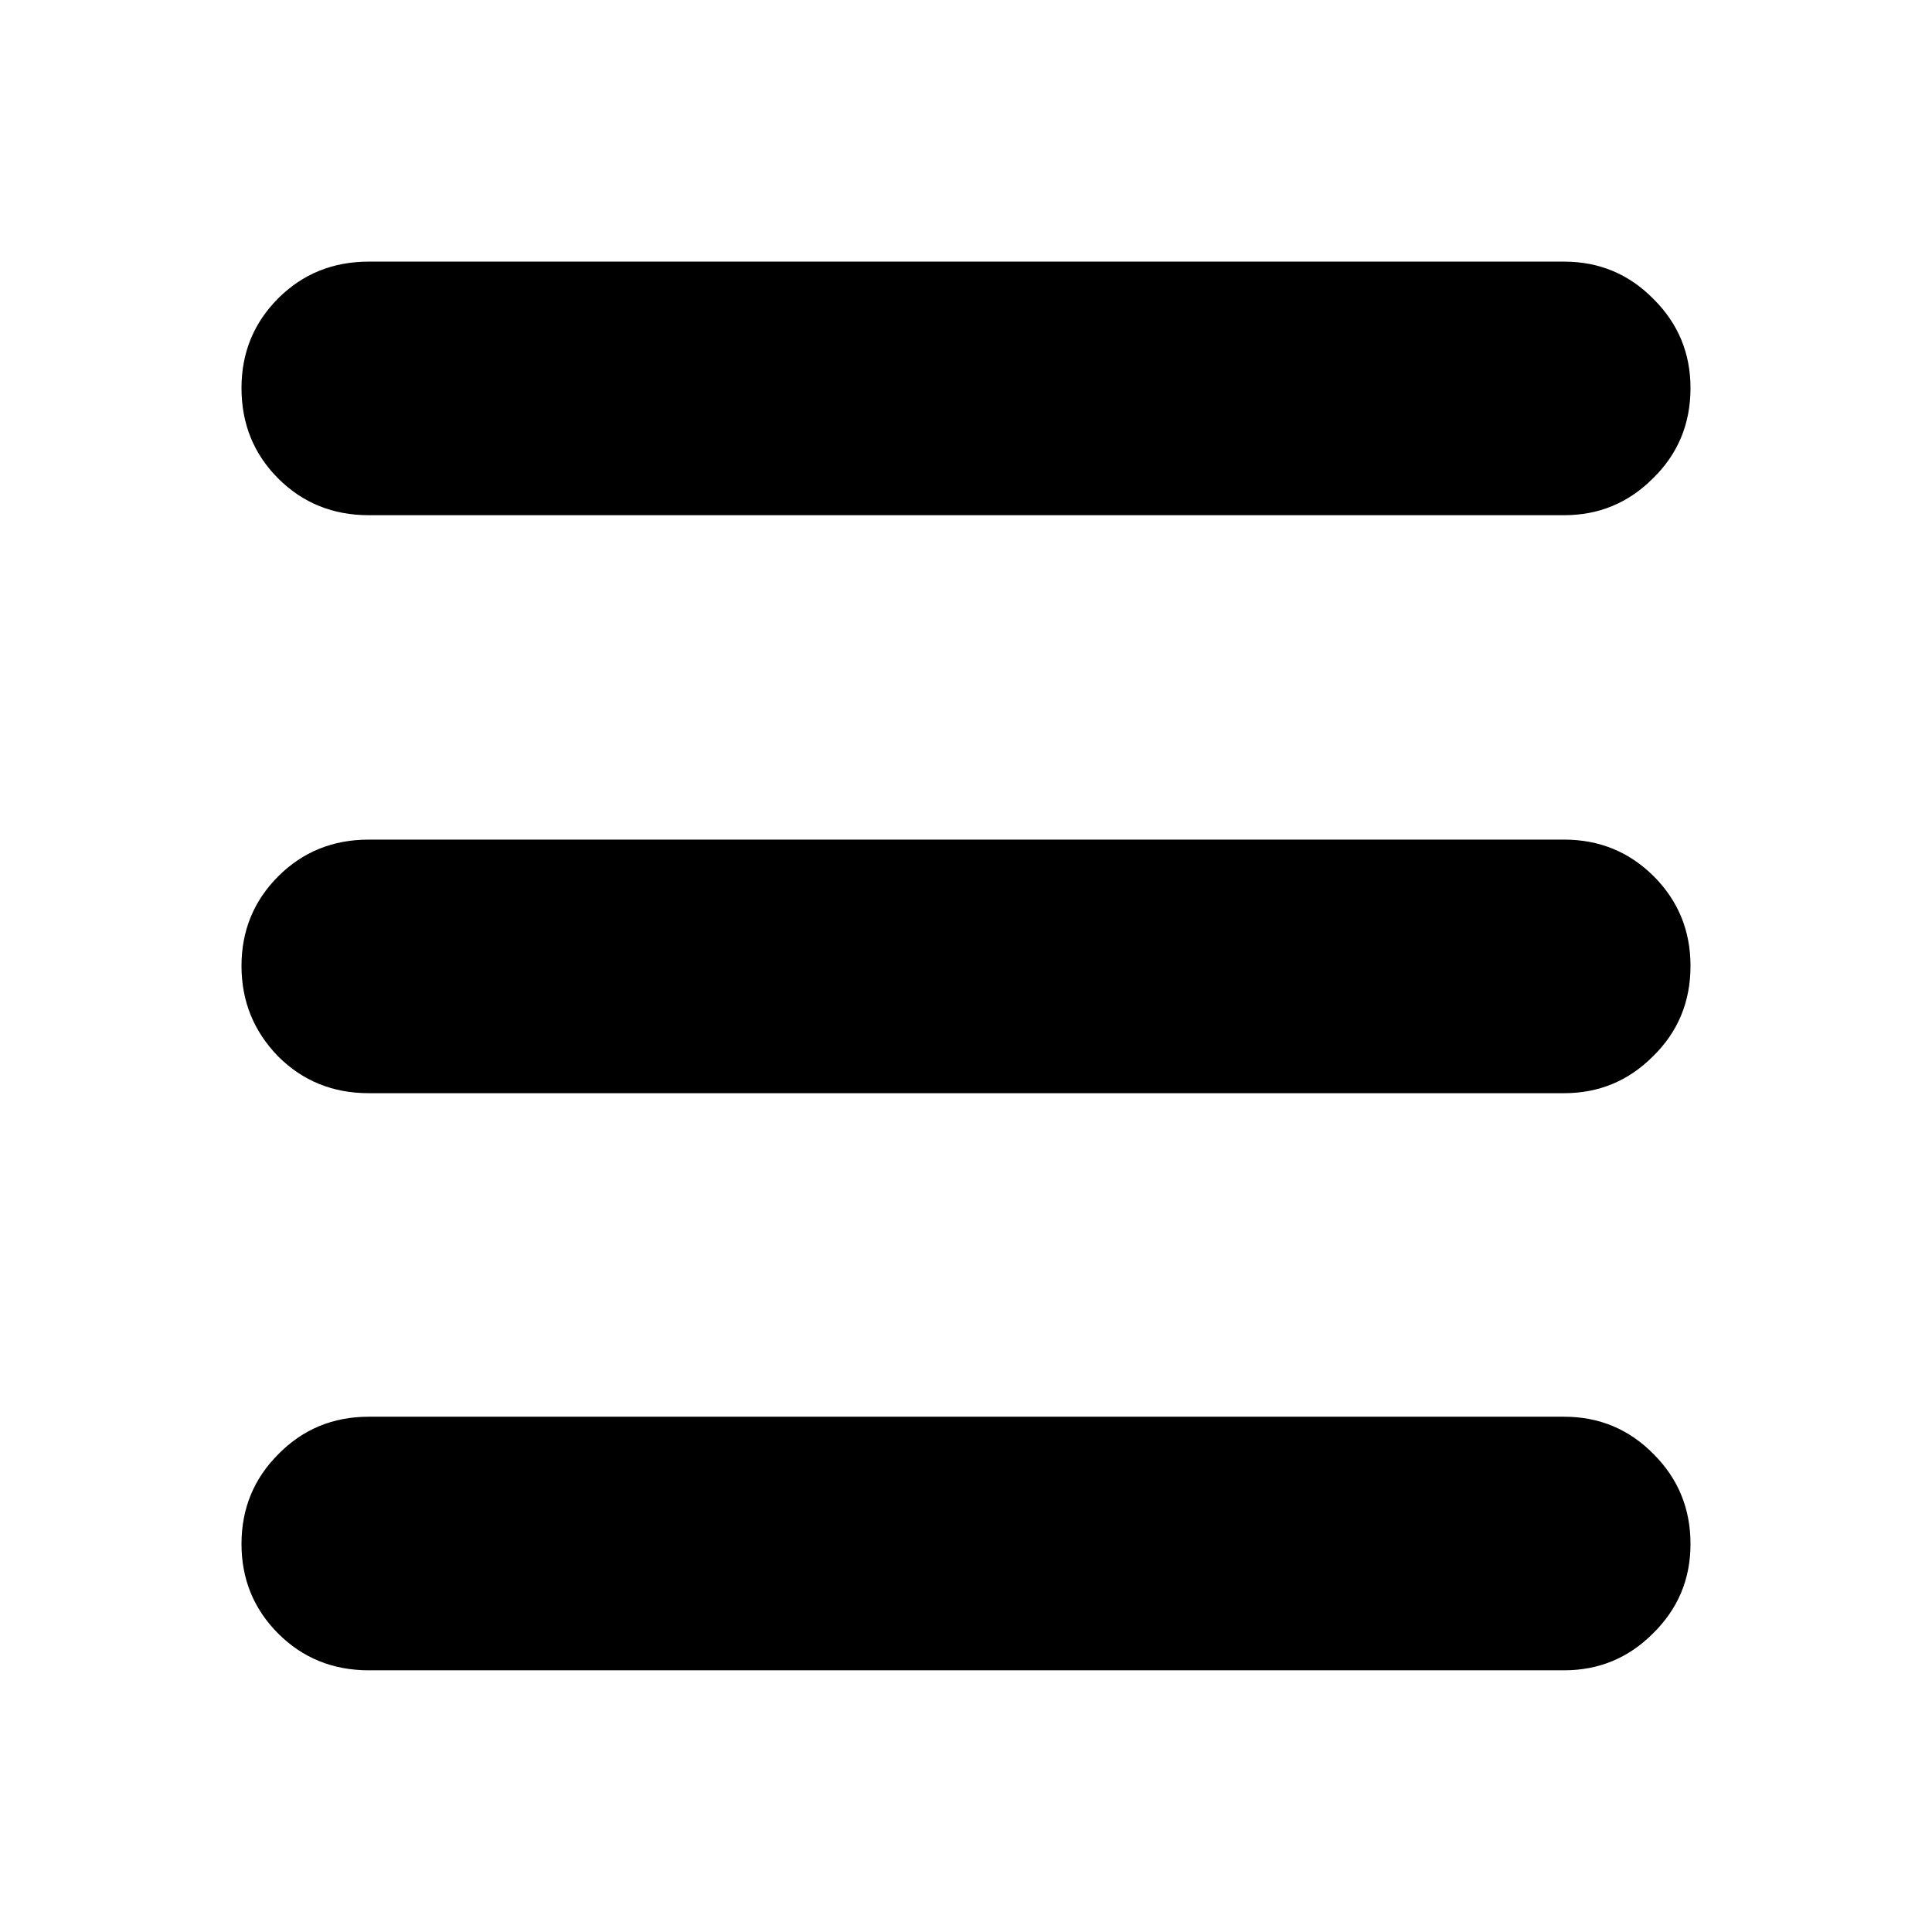 <svg width="24" height="24" viewBox="0 0 24 24" fill="none" xmlns="http://www.w3.org/2000/svg">
<path d="M4.581 6.4C4.135 6.4 3.761 6.248 3.456 5.944C3.152 5.64 3 5.265 3 4.82C3 4.382 3.152 4.011 3.456 3.706C3.761 3.402 4.135 3.25 4.581 3.25H19.43C19.868 3.25 20.239 3.406 20.544 3.718C20.848 4.022 21 4.389 21 4.82C21 5.265 20.844 5.64 20.532 5.944C20.228 6.248 19.861 6.4 19.43 6.4H4.581ZM4.581 13.58C4.135 13.58 3.761 13.428 3.456 13.124C3.152 12.812 3 12.437 3 11.999C3 11.562 3.152 11.191 3.456 10.886C3.761 10.582 4.135 10.43 4.581 10.43H19.43C19.868 10.43 20.239 10.582 20.544 10.886C20.848 11.191 21 11.562 21 11.999C21 12.445 20.844 12.82 20.532 13.124C20.228 13.428 19.861 13.58 19.43 13.58H4.581ZM4.581 20.749C4.135 20.749 3.761 20.597 3.456 20.293C3.152 19.988 3 19.617 3 19.18C3 18.742 3.152 18.371 3.456 18.066C3.761 17.755 4.135 17.599 4.581 17.599H19.43C19.868 17.599 20.239 17.755 20.544 18.066C20.848 18.371 21 18.742 21 19.18C21 19.617 20.844 19.988 20.532 20.293C20.228 20.597 19.861 20.749 19.43 20.749H4.581Z" fill="black"/>
</svg>

